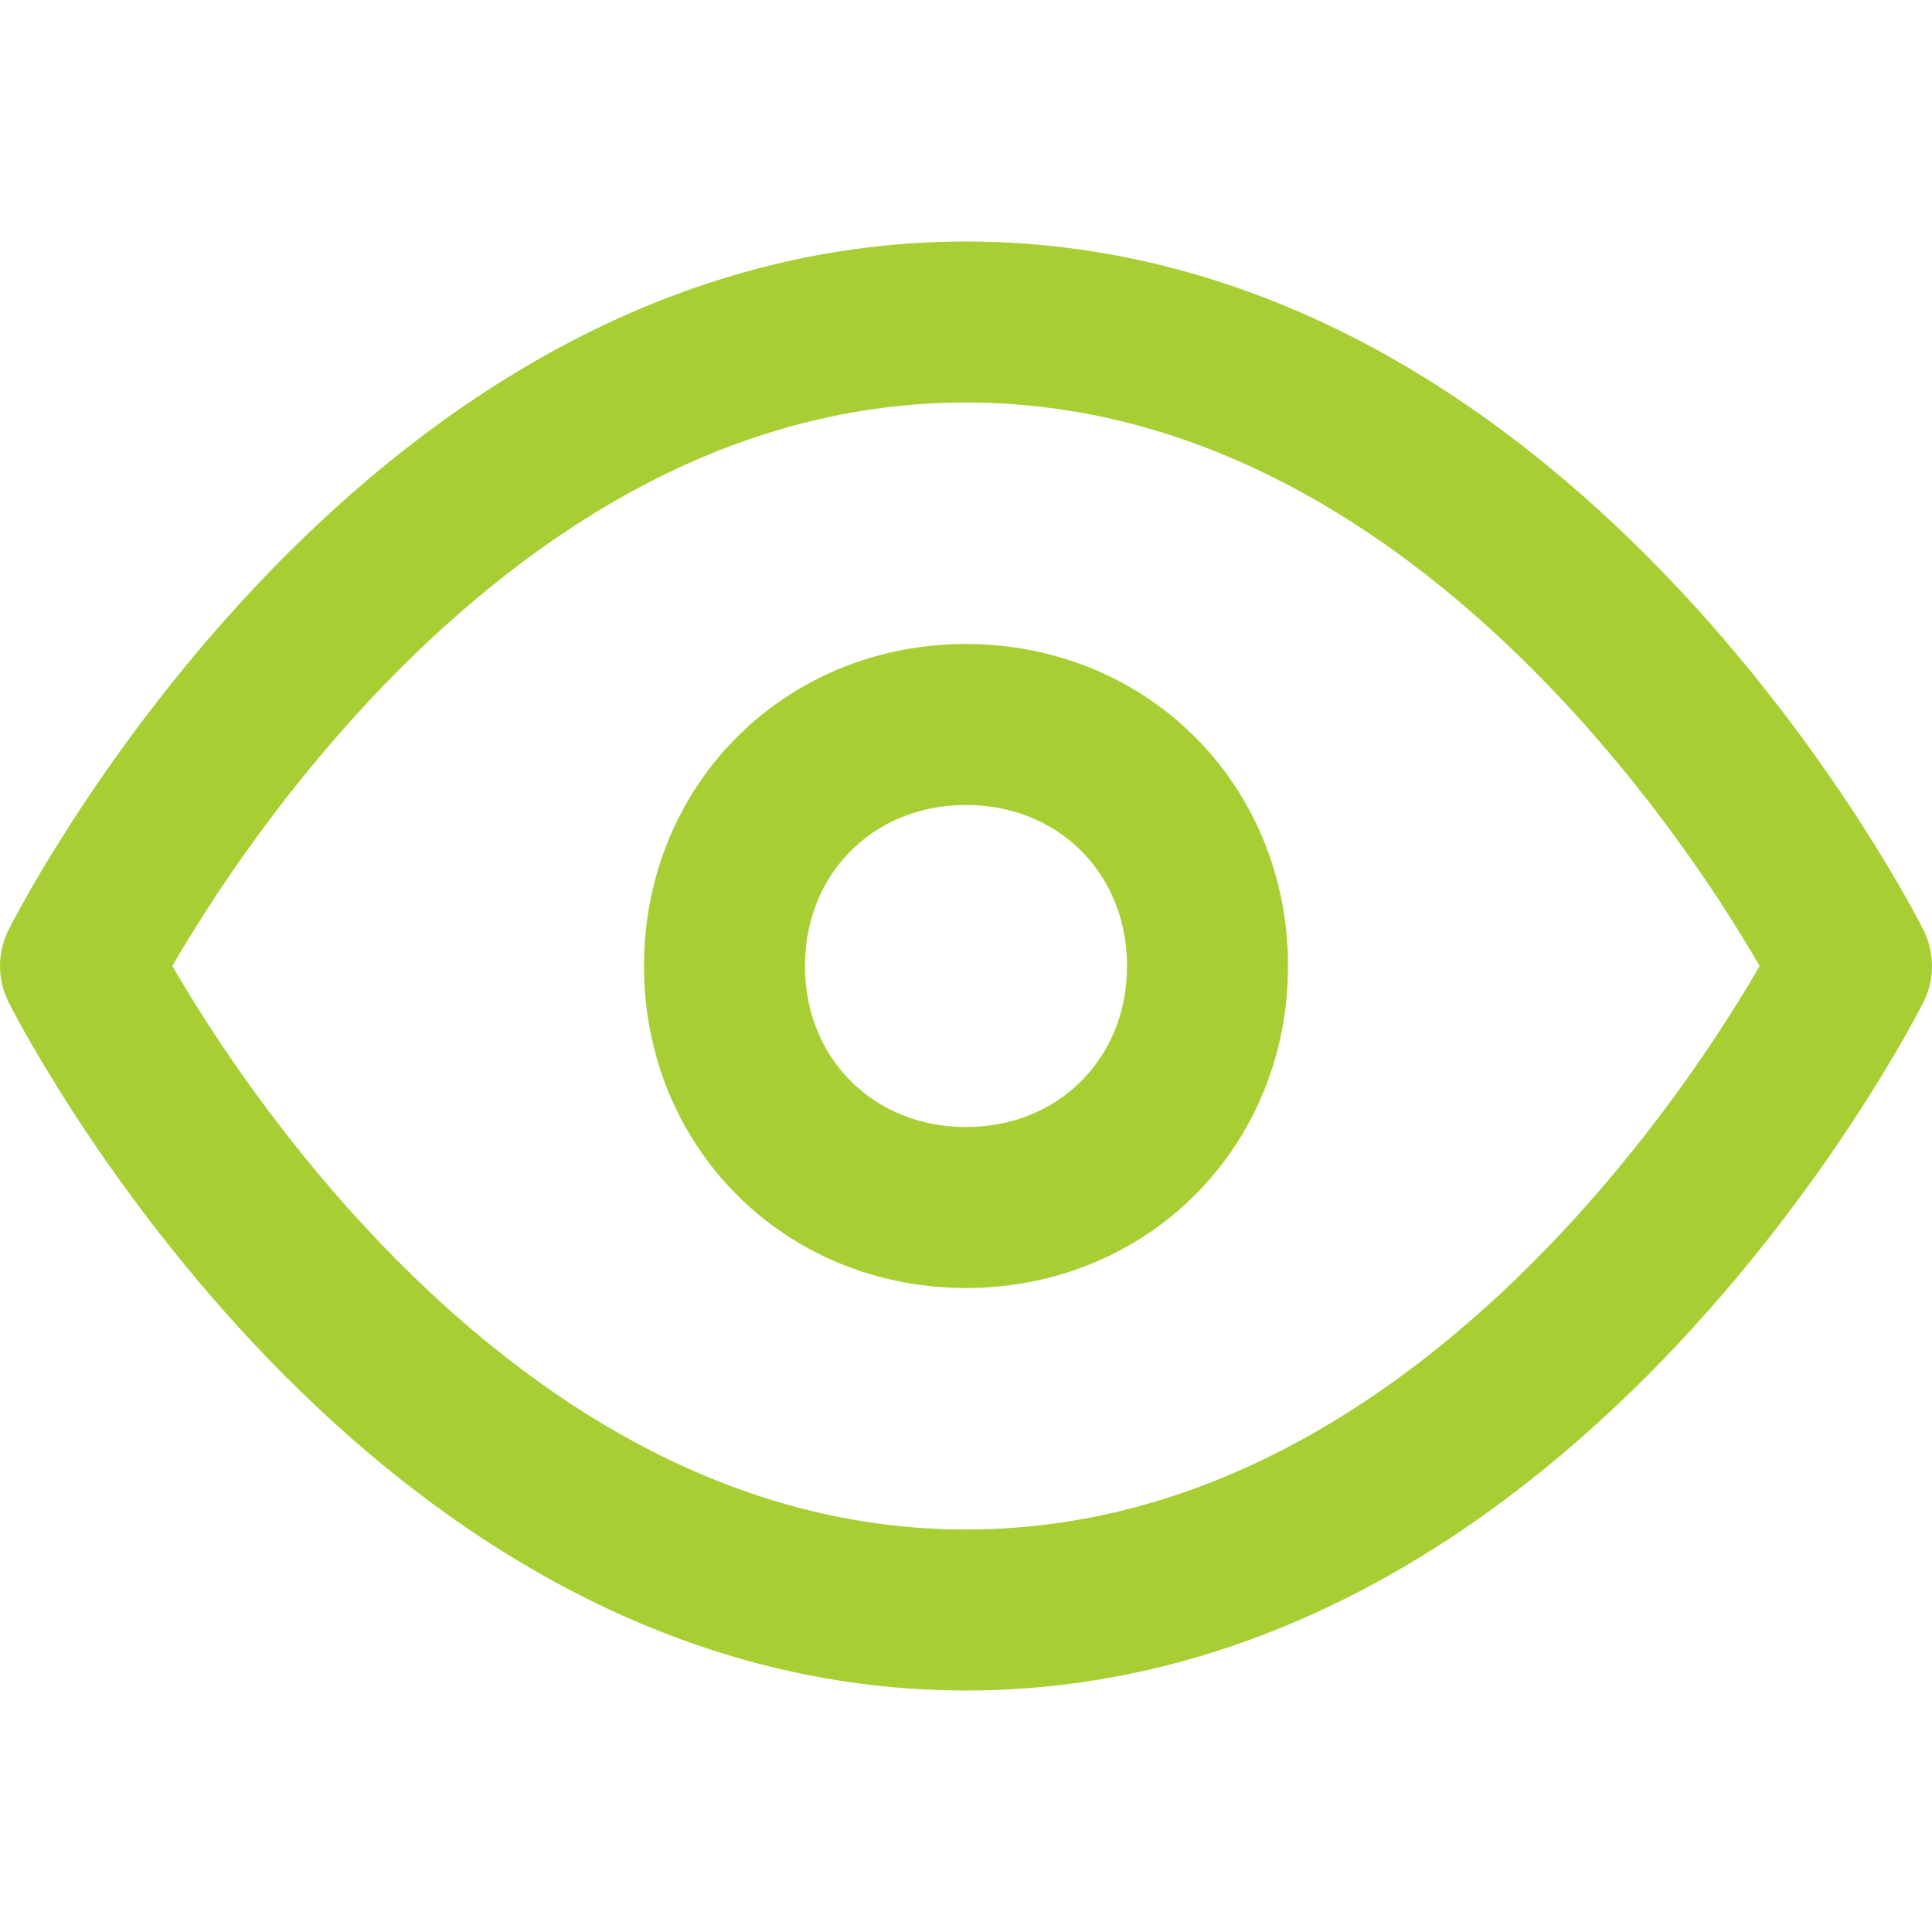 <?xml version="1.0" encoding="utf-8"?>
<!-- Generator: Adobe Illustrator 24.0.2, SVG Export Plug-In . SVG Version: 6.00 Build 0)  -->
<svg version="1.1" id="Capa_1" xmlns="http://www.w3.org/2000/svg" xmlns:xlink="http://www.w3.org/1999/xlink" x="0px" y="0px"
	 viewBox="0 0 24 24" style="enable-background:new 0 0 24 24;" xml:space="preserve">
<style type="text/css">
	.st0{fill:none;stroke:#A7CF34;stroke-width:2;stroke-linecap:round;stroke-linejoin:round;}
</style>
<path class="st0" d="M1,12c0,0,4-8,11-8s11,8,11,8s-4,8-11,8S1,12,1,12z"/>
<path class="st0" d="M12,15c1.7,0,3-1.3,3-3s-1.3-3-3-3s-3,1.3-3,3S10.3,15,12,15z"/>
</svg>
